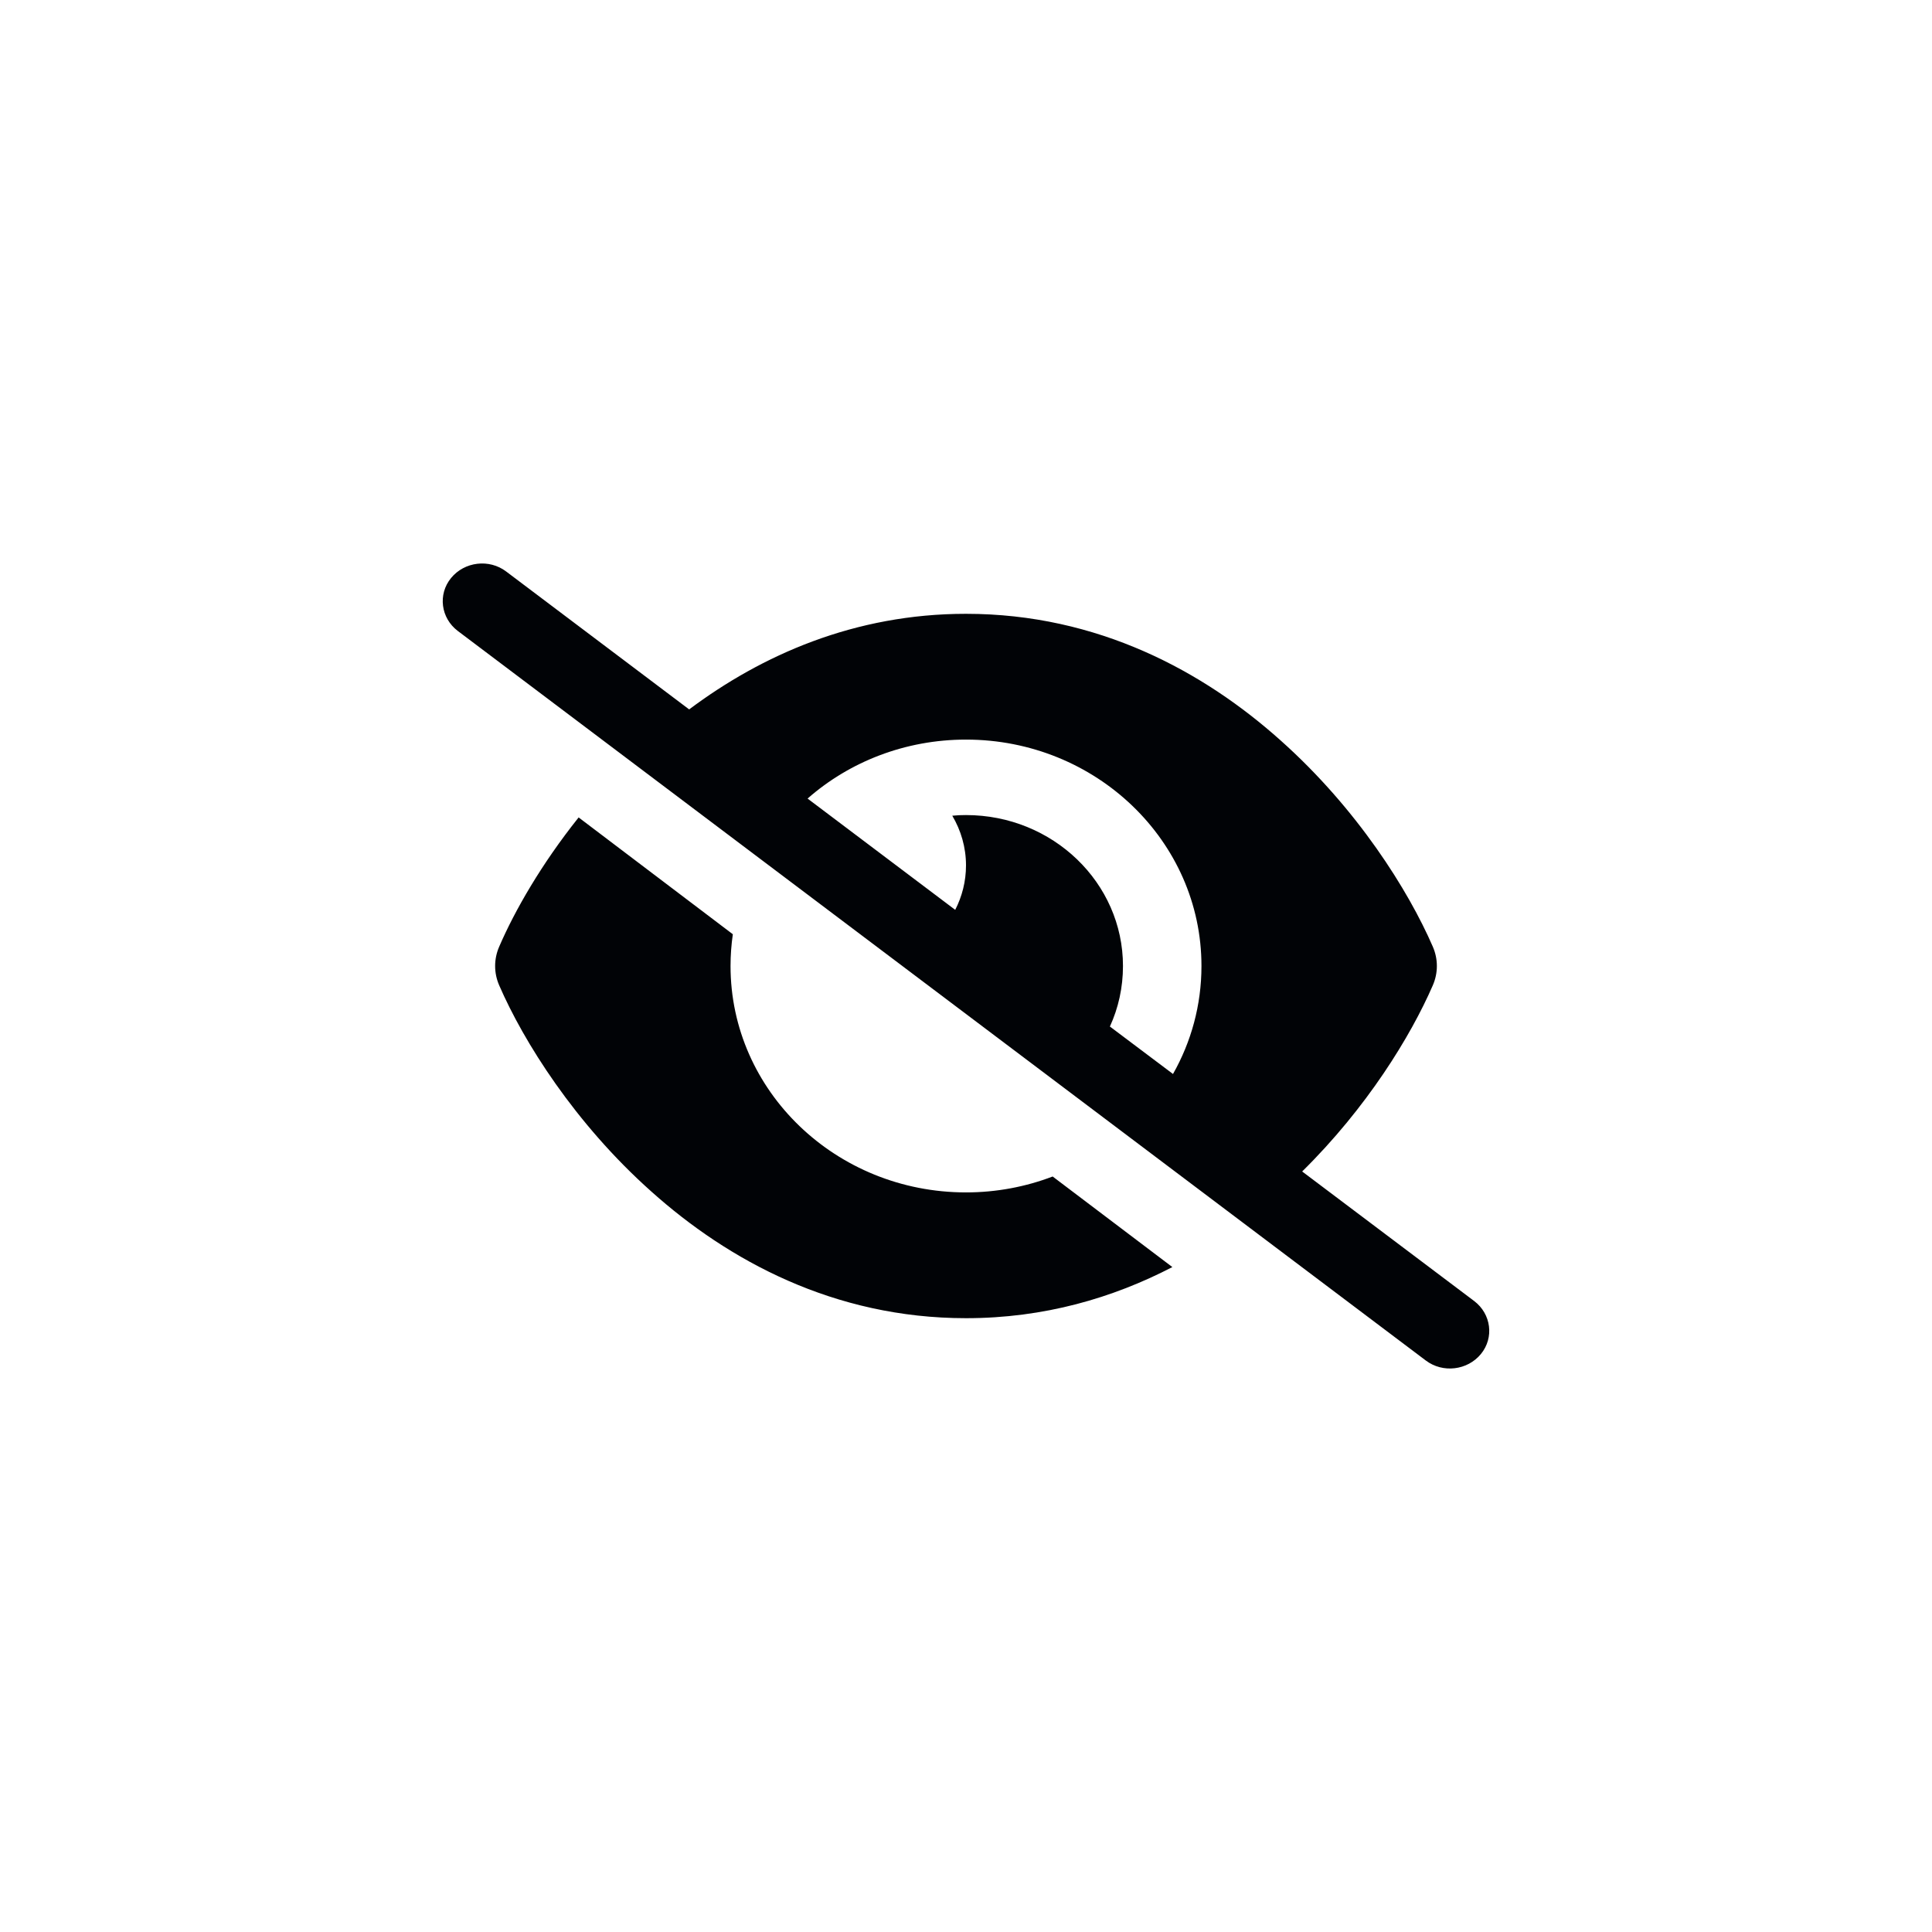 <svg width="48" height="48" viewBox="0 0 48 48" fill="none" xmlns="http://www.w3.org/2000/svg">
<path d="M12.576 14.199C12.154 13.879 11.54 13.953 11.207 14.36C10.874 14.766 10.951 15.356 11.374 15.676L35.423 33.801C35.846 34.121 36.459 34.047 36.793 33.64C37.126 33.234 37.048 32.644 36.626 32.324L32.352 29.105C33.961 27.52 35.05 25.742 35.598 24.48C35.732 24.172 35.732 23.828 35.598 23.52C34.993 22.125 33.721 20.094 31.82 18.399C29.911 16.688 27.282 15.25 24 15.25C21.229 15.25 18.922 16.277 17.122 17.625L12.576 14.199ZM20.064 19.84C21.099 18.93 22.485 18.375 24 18.375C27.23 18.375 29.85 20.895 29.85 24C29.85 24.973 29.594 25.887 29.143 26.683L27.575 25.504C27.786 25.043 27.9 24.535 27.9 24C27.9 21.93 26.153 20.25 24 20.25C23.886 20.25 23.773 20.254 23.659 20.266C23.874 20.629 24 21.051 24 21.5C24 21.898 23.902 22.273 23.732 22.605L20.064 19.84ZM29.127 31.48L26.153 29.23C25.487 29.484 24.76 29.625 24 29.625C20.77 29.625 18.15 27.105 18.15 24C18.15 23.73 18.17 23.469 18.207 23.211L14.376 20.309C13.45 21.469 12.788 22.625 12.402 23.52C12.268 23.828 12.268 24.172 12.402 24.48C13.007 25.875 14.279 27.906 16.18 29.601C18.089 31.312 20.718 32.75 24 32.75C25.942 32.75 27.652 32.246 29.127 31.48Z" fill="#010306"/>
</svg>
